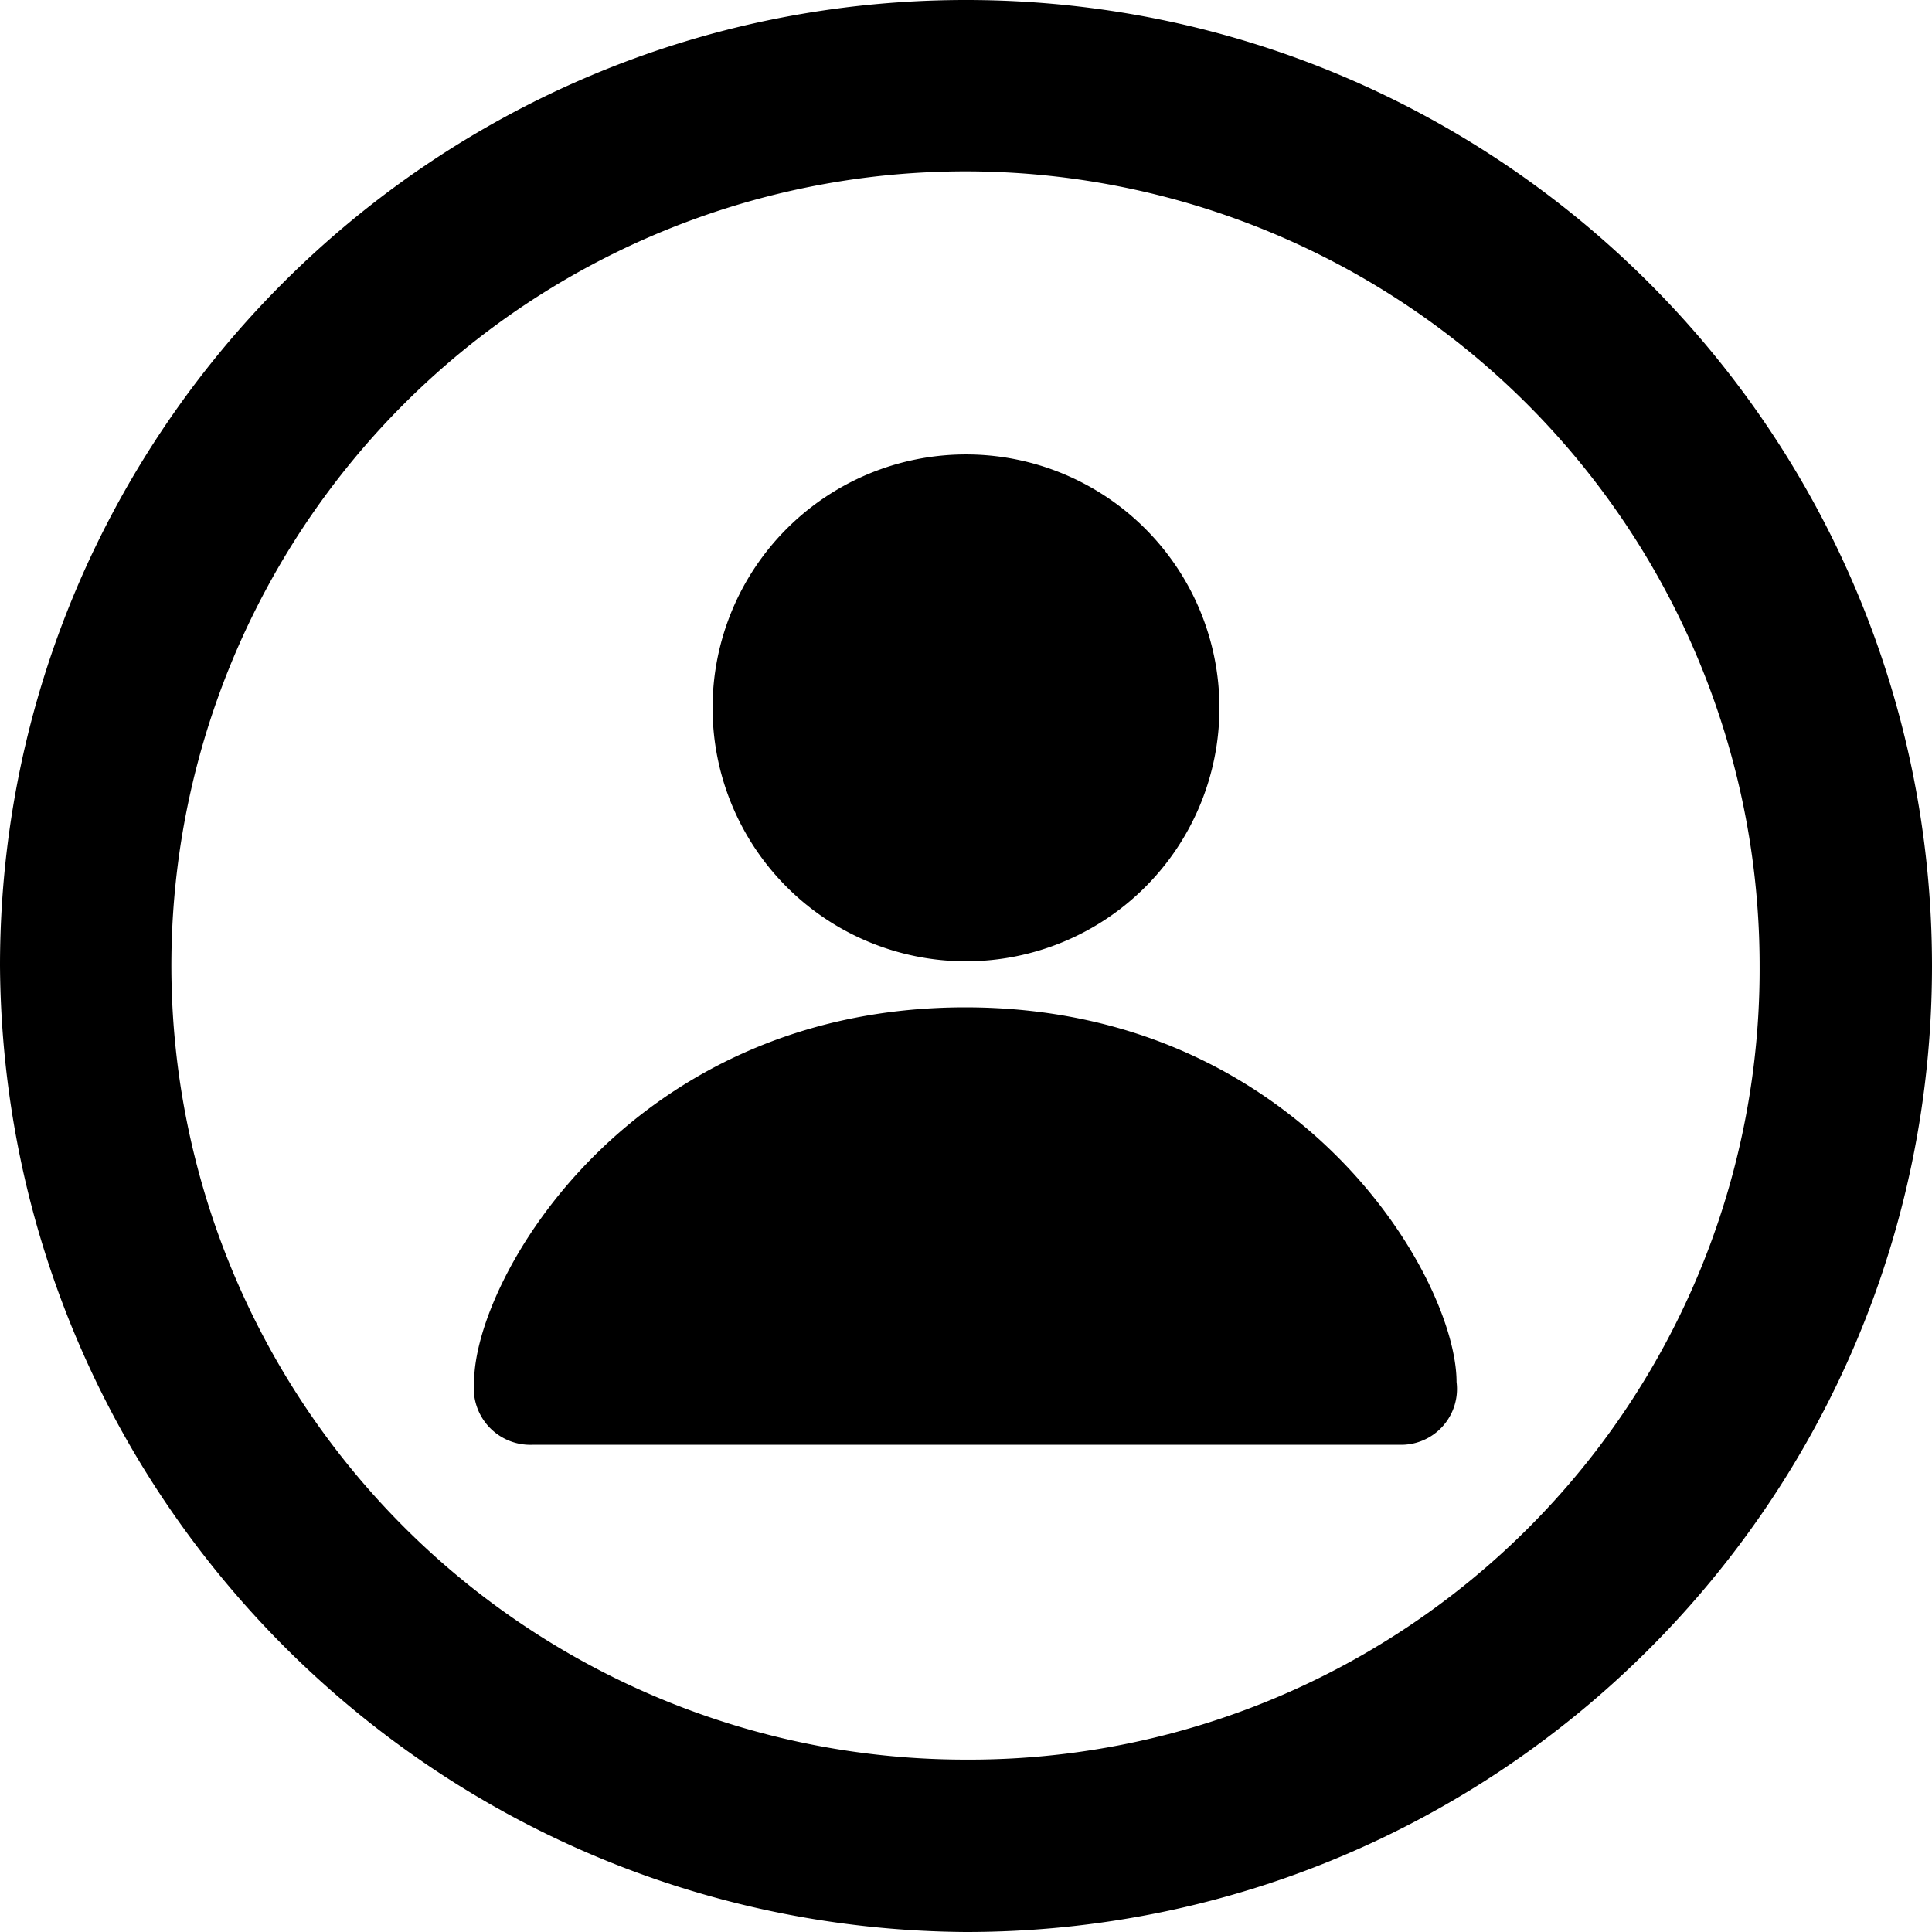 <svg width="57" height="57" xmlns="http://www.w3.org/2000/svg"><path d="M28.485 57c15.74.008 28.507-12.745 28.515-28.485C57.008 12.775 44.255.008 28.515 0 12.775-.008.008 12.745 0 28.485.098 44.181 12.789 56.886 28.485 57zm0-5.086a23.429 23.429 0 1123.429-23.429 23.316 23.316 0 01-23.429 23.429zm-12.758-9.289h25.546a1.647 1.647 0 001.7-1.852c0-3.057-4.615-11.053-14.493-11.053s-14.492 8-14.492 11.053a1.668 1.668 0 001.739 1.852zm20.25-21.741a7.477 7.477 0 11-14.954 0 7.477 7.477 0 0114.954 0z" fill="#000" fill-rule="nonzero"/></svg>